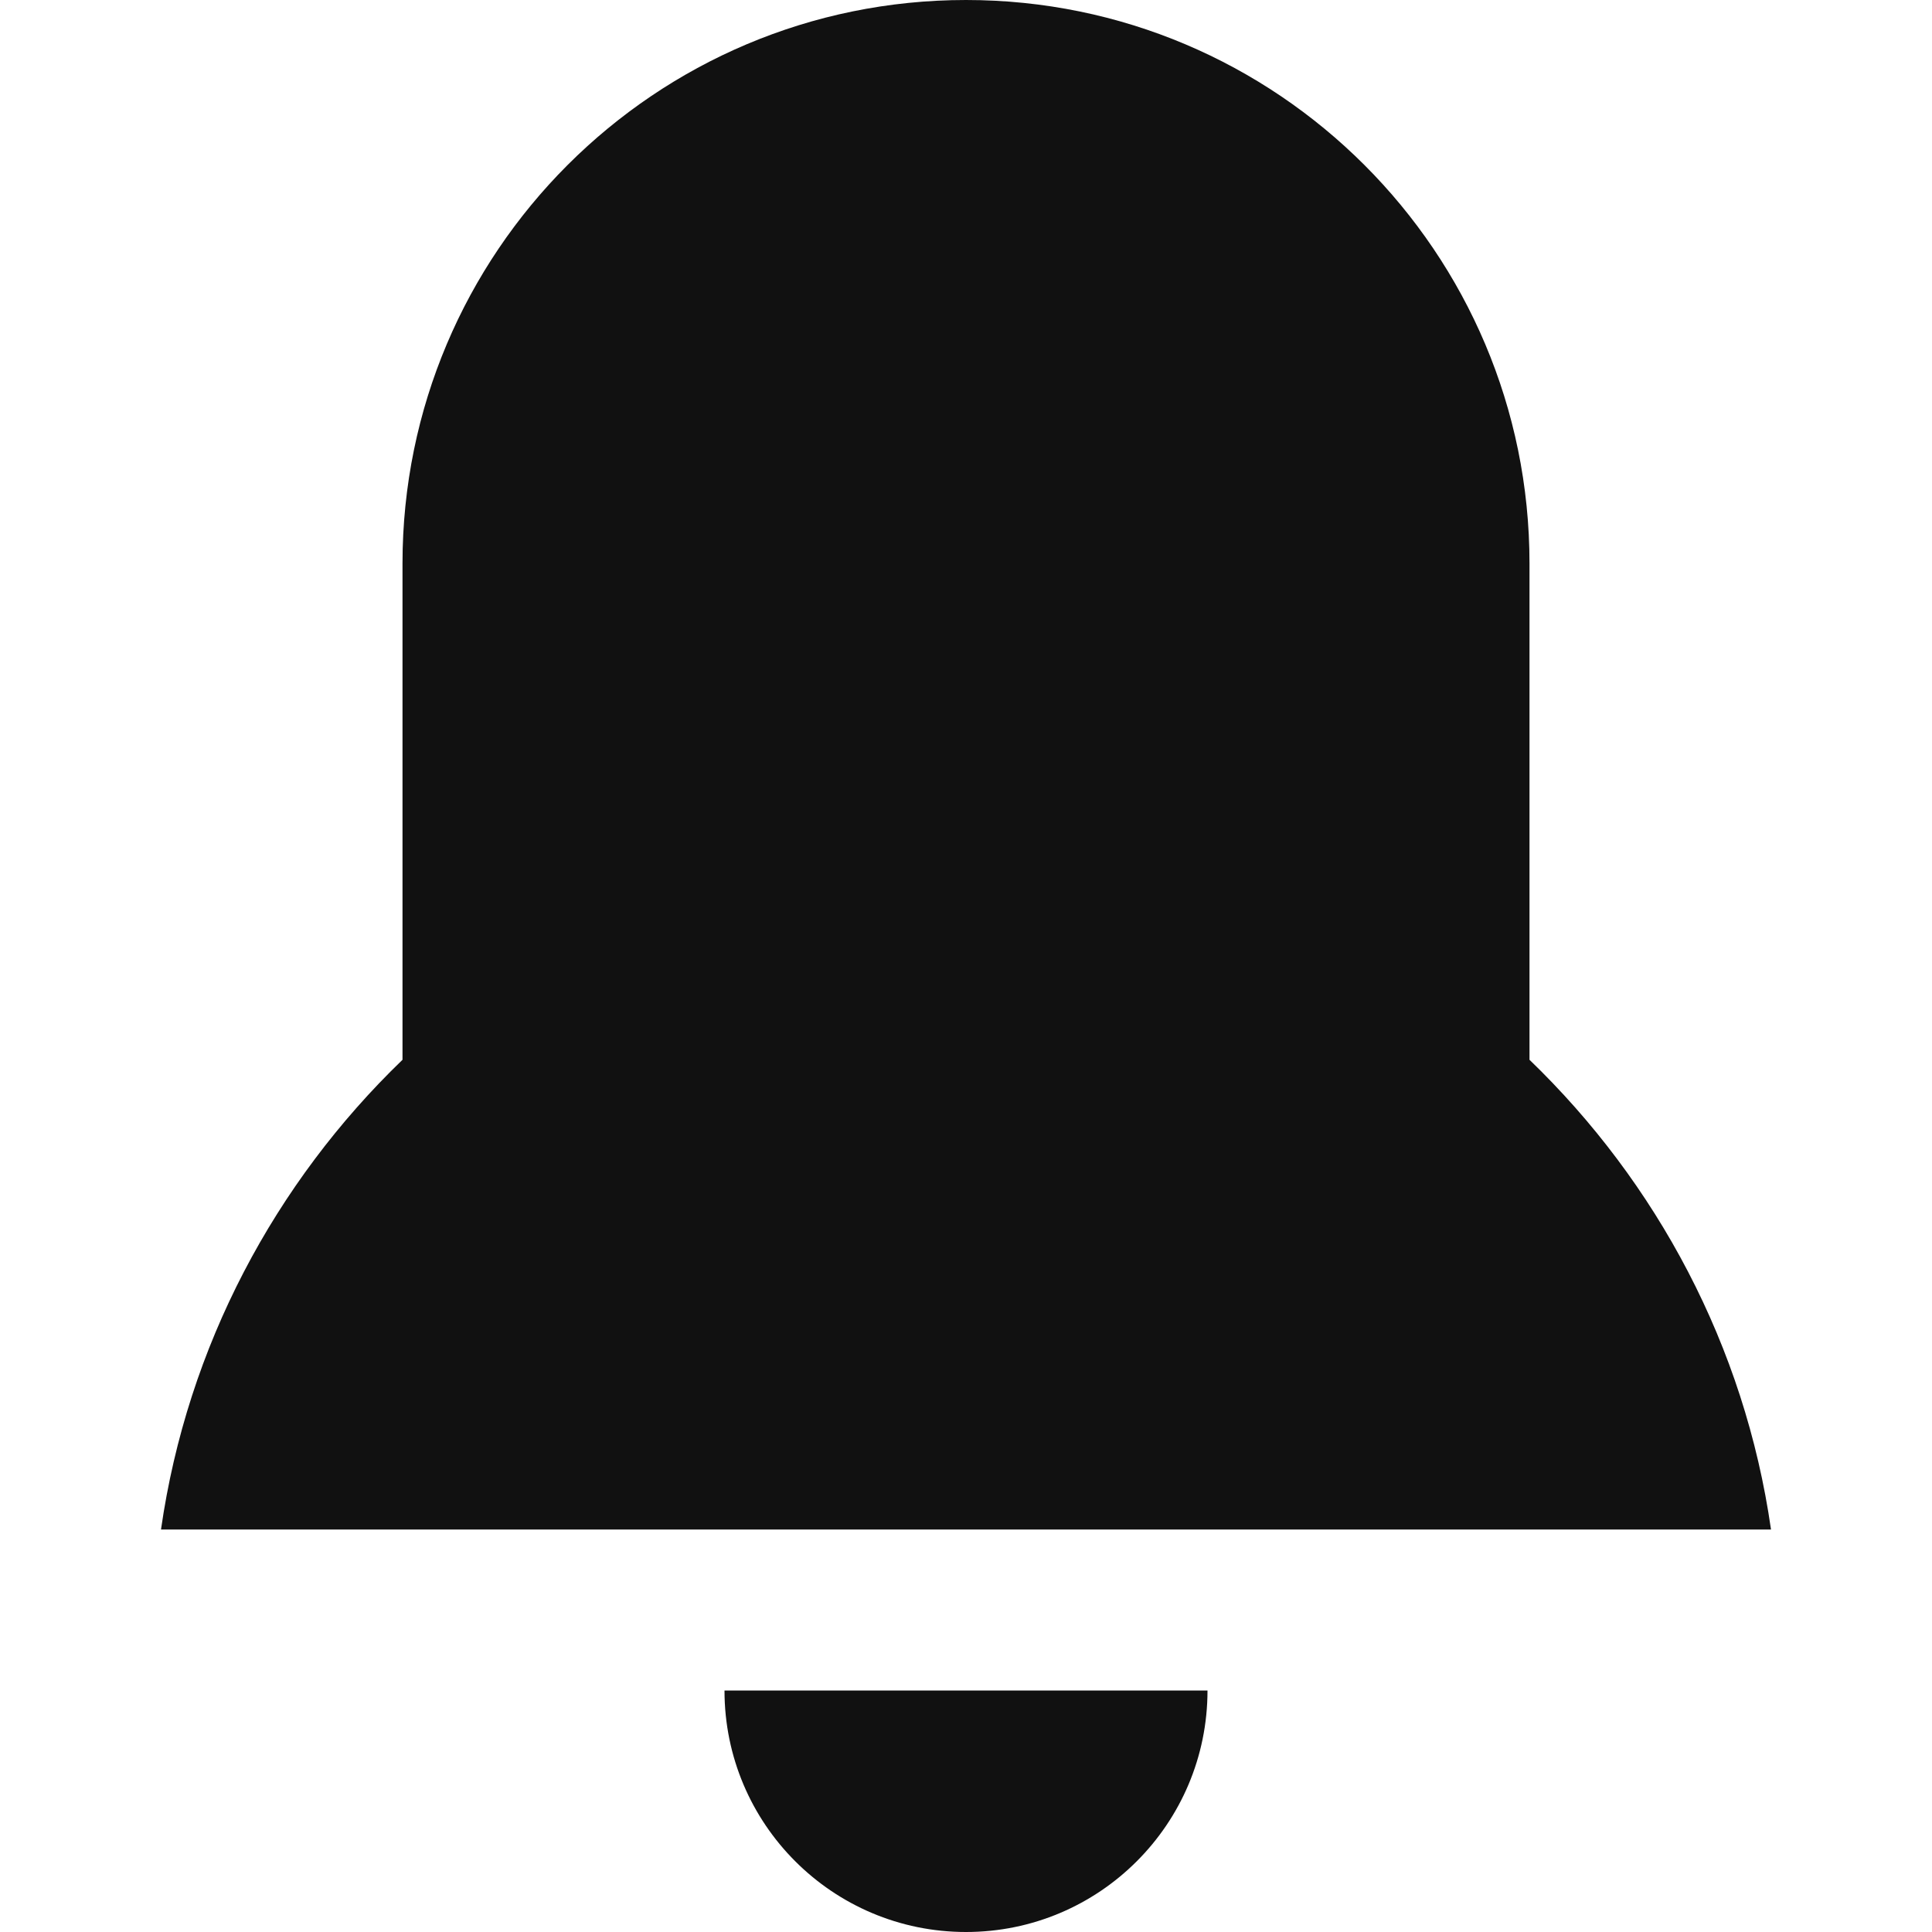 <svg width="20" height="20" viewBox="0 0 24 24" xmlns="http://www.w3.org/2000/svg" fill="none"><g clip-path="url(%23clip0_449_32470)"><path d="M19 7V13.165C20.581 14.69 21.673 16.719 22 19H2C2.327 16.719 3.419 14.69 5 13.165V7C5 3.134 8.134 0 12 0C15.866 0 19 3.134 19 7Z" fill="#111111"/><path d="M15 21C15 22.657 13.657 24 12 24C10.343 24 9 22.657 9 21H15Z" fill="#111111"/></g><defs><clipPath id="clip0_449_32470"><rect width="24" height="24" fill="white"/></clipPath></defs></svg>